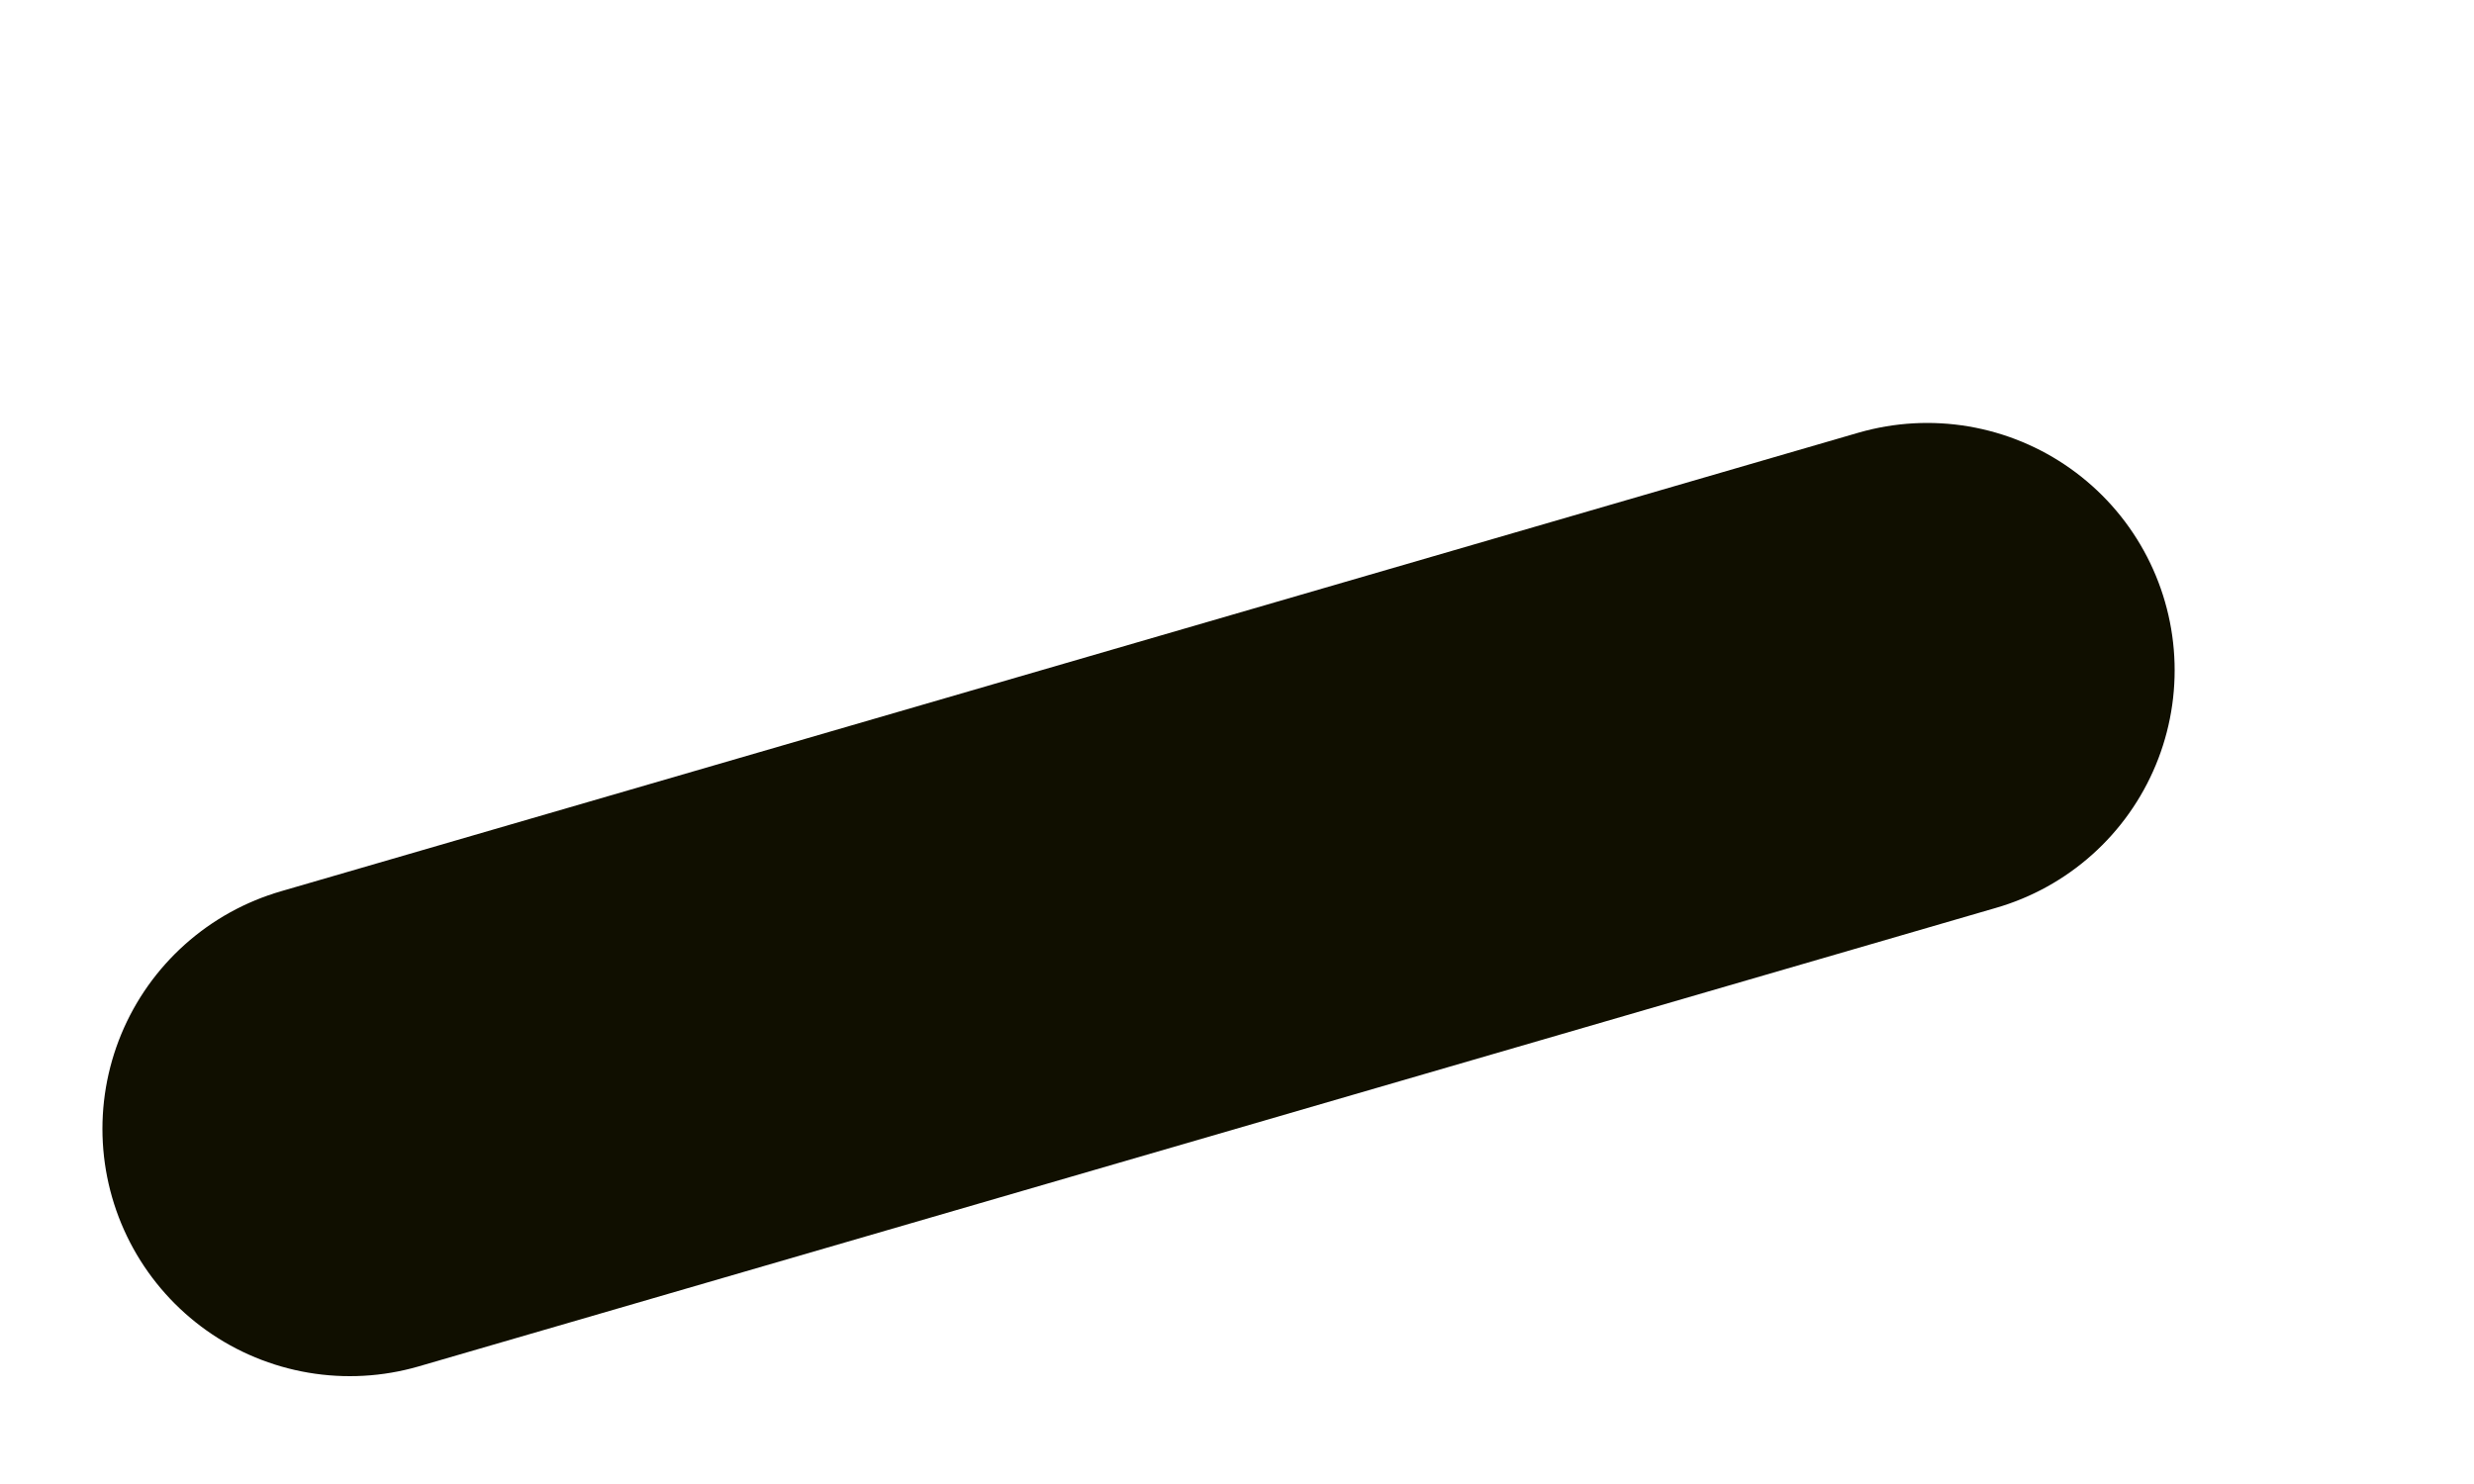 <svg width="5" height="3" viewBox="0 0 5 3" fill="none" xmlns="http://www.w3.org/2000/svg">
<path d="M3.895 1.355L0.707 2.282" stroke="#100F00" stroke-linecap="round" stroke-linejoin="round"/>
</svg>
